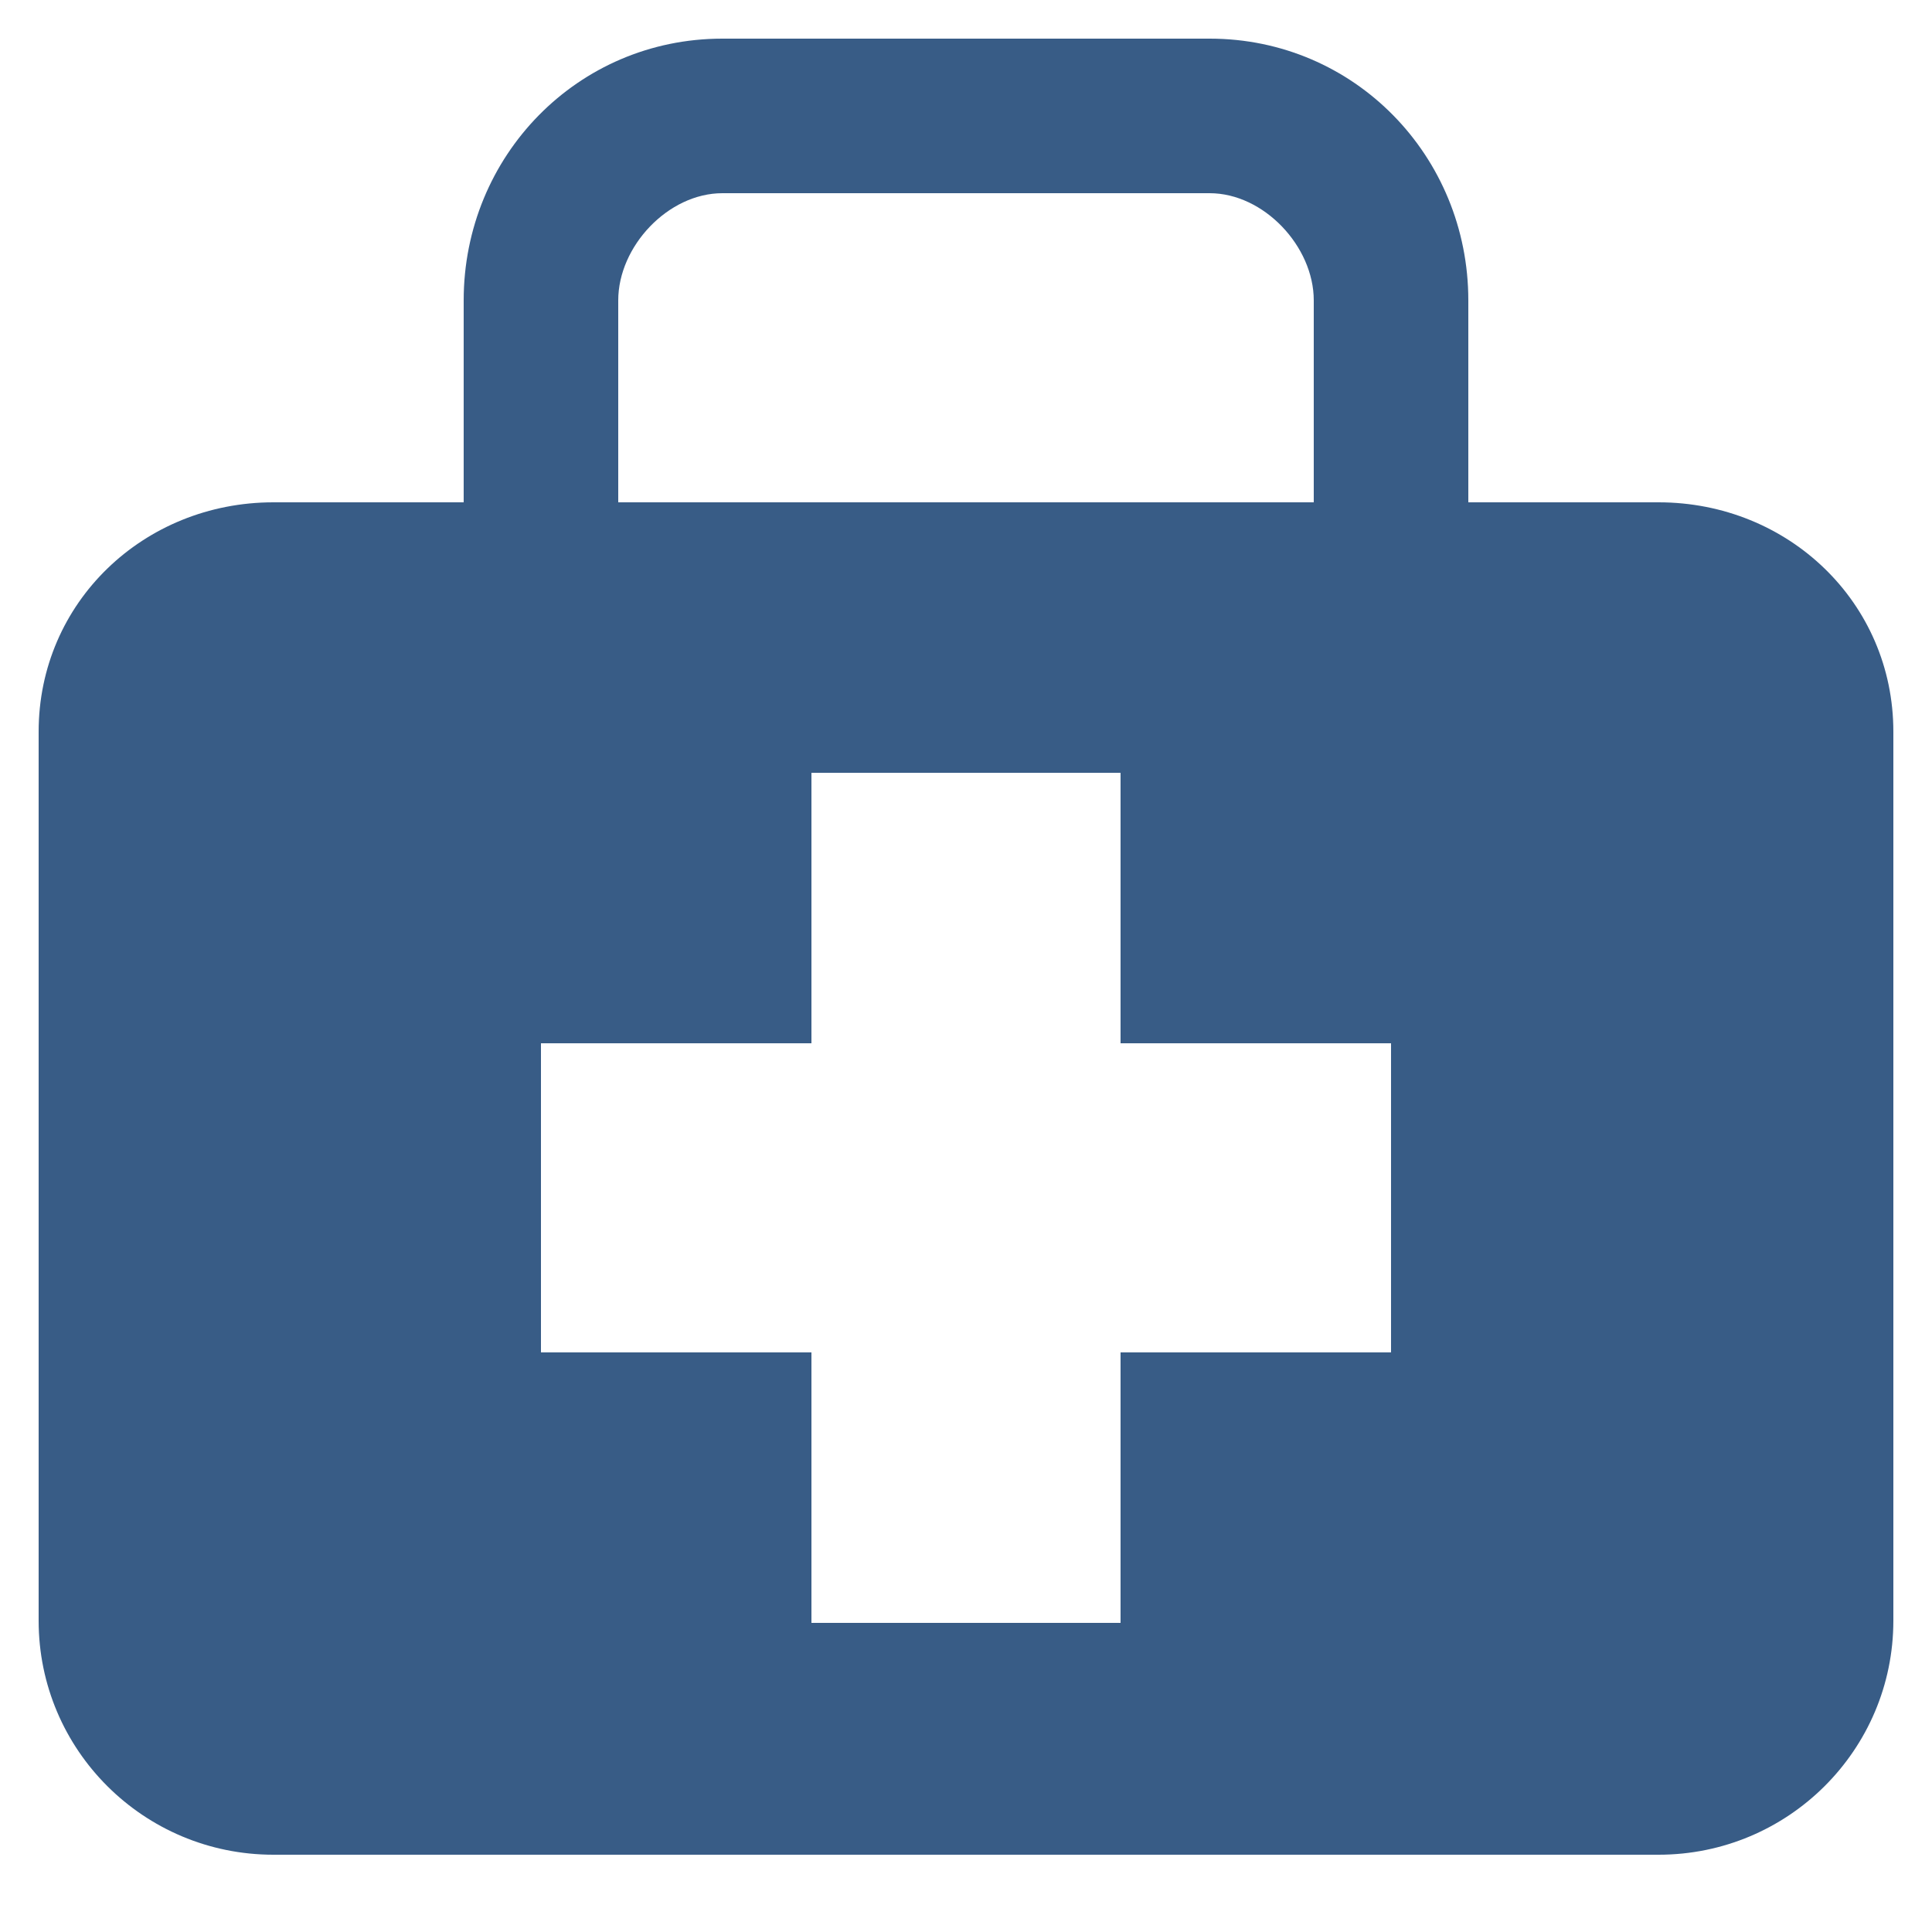 <svg width="50" height="50" viewBox="0 0 50 50" fill="none" xmlns="http://www.w3.org/2000/svg">
<path d="M42.924 13H38V7.774C38 4.038 35.052 1 31.306 1H18.695C14.947 1 12 4.038 12 7.774V13H7.075C3.719 13 1 15.591 1 18.937V41.944C1 45.289 3.719 48 7.075 48H42.924C46.279 48 49 45.289 49 41.943V18.937C49 15.591 46.279 13 42.924 13ZM16 7.774C16 6.375 17.292 5 18.695 5H31.306C32.705 5 34 6.375 34 7.774V13H16V7.774ZM36 35H29V42H21V35H14V27H21V20H29V27H36V35Z" fill="#385C86"/>
</svg>
